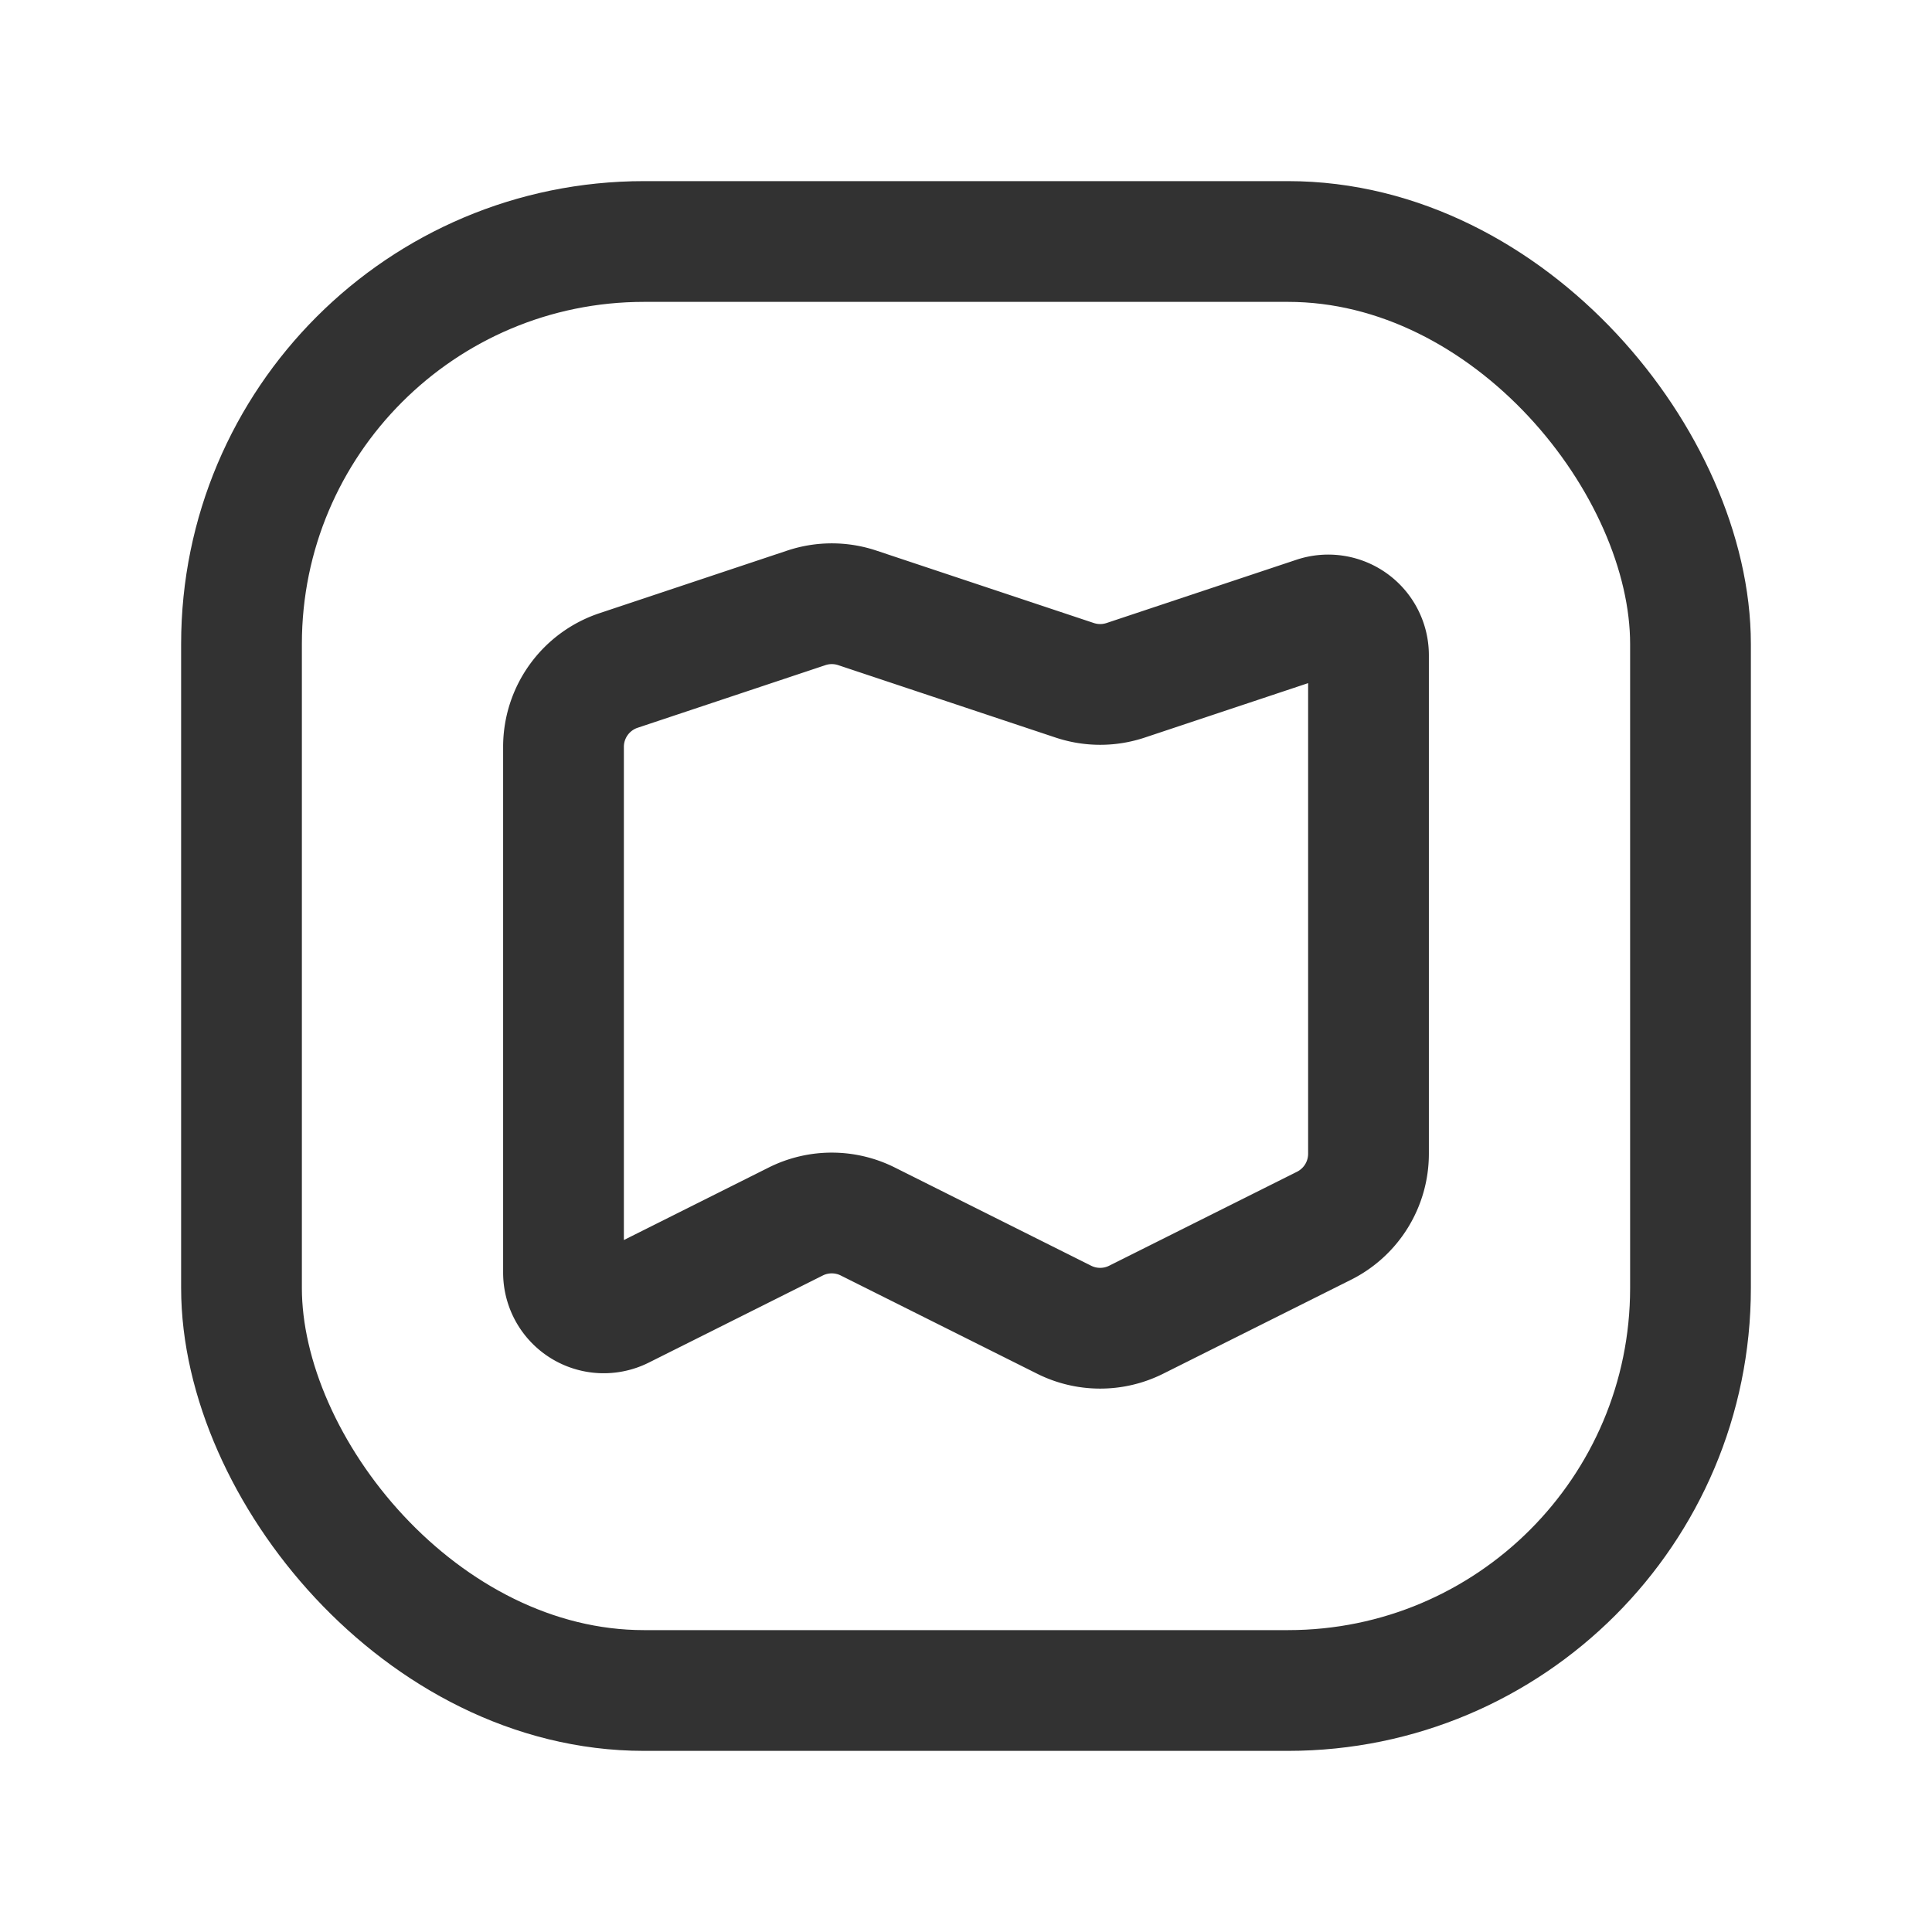 <svg id="Layer_3" data-name="Layer 3" xmlns="http://www.w3.org/2000/svg" viewBox="0 0 24 24"><path d="M7,15.809v-6.531a1,1,0,0,1,.684-.949l2.333-.778a1,1,0,0,1,.632-0l2.702.9a1,1,0,0,0,.632-0l2.359-.786A.5.5,0,0,1,17,8.139v6.194a1,1,0,0,1-.553.894L14.114,16.394a1,1,0,0,1-.895,0l-2.439-1.22a1,1,0,0,0-.895,0L7.724,16.256A.5.5,0,0,1,7,15.809Z" fill="none" stroke="#323232" stroke-linecap="round" stroke-linejoin="round" stroke-width="1.5"/><rect x="3" y="3" width="18" height="18" rx="5" stroke-width="1.5" stroke="#323232" stroke-linecap="round" stroke-linejoin="round" fill="none"/><path d="M0,0H24V24H0Z" fill="none"/></svg>